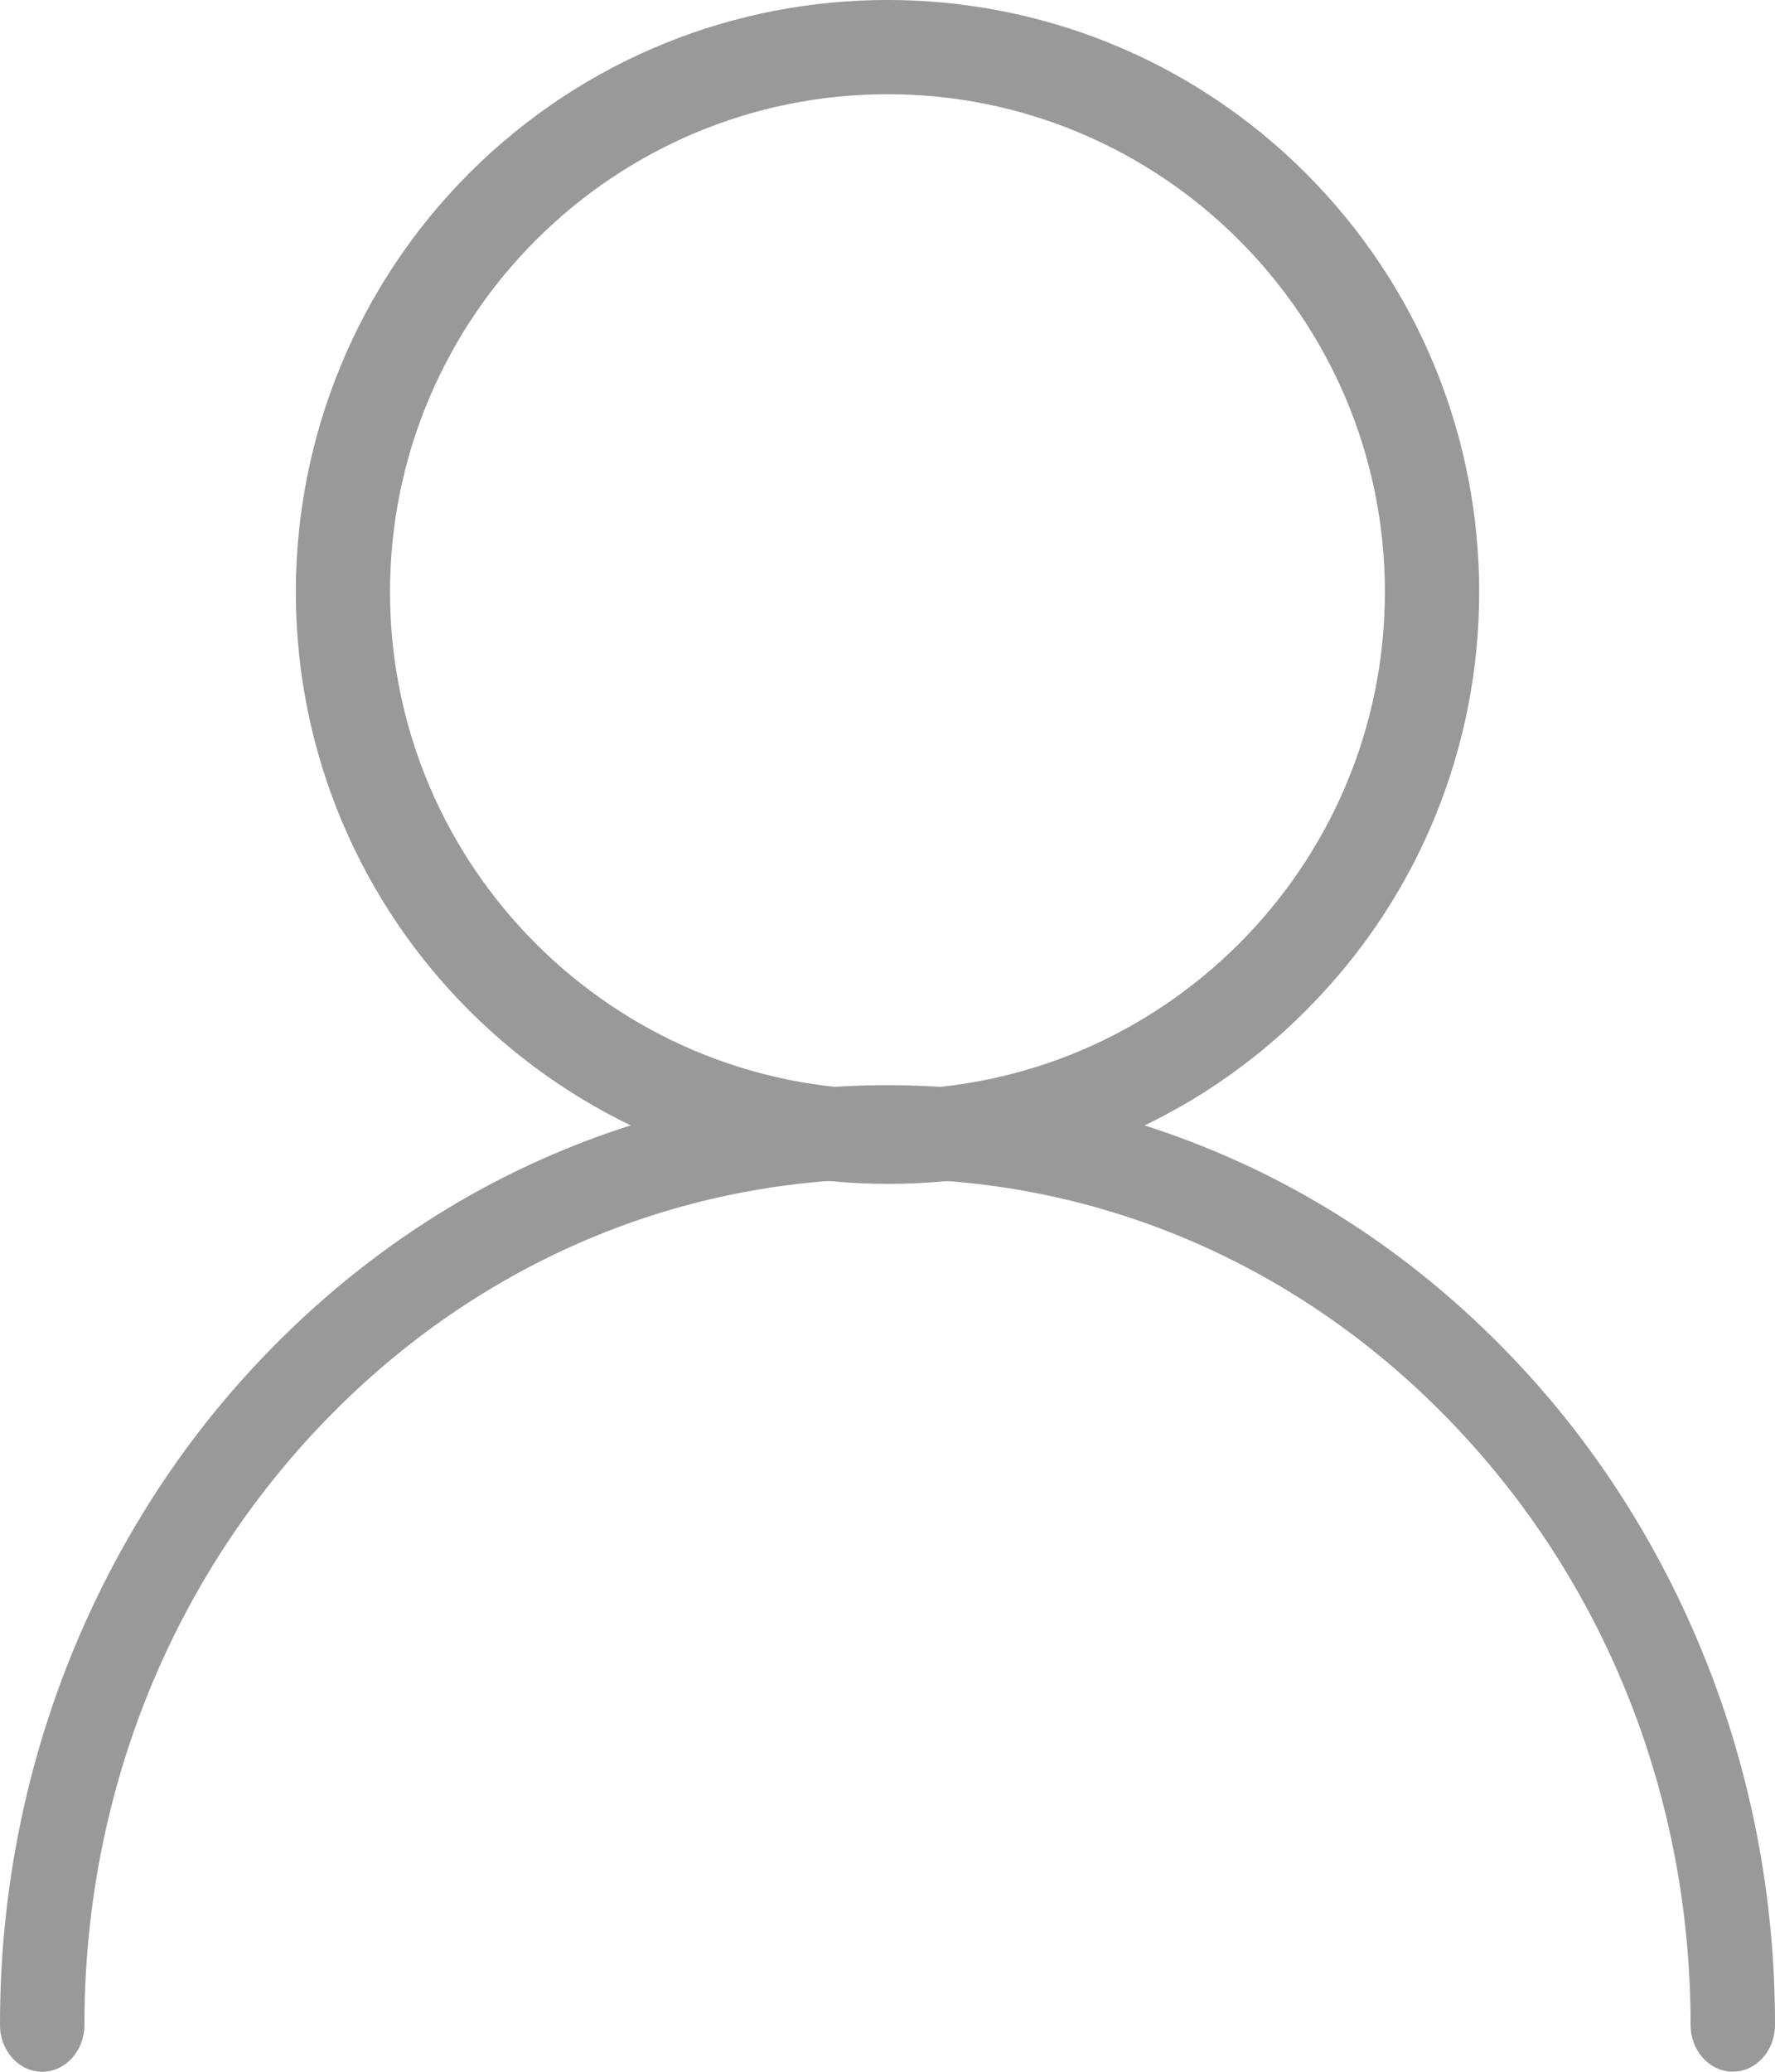 <?xml version="1.0" encoding="UTF-8"?>
<svg width="18px" height="21px" viewBox="0 0 18 21" version="1.1" xmlns="http://www.w3.org/2000/svg" xmlns:xlink="http://www.w3.org/1999/xlink">
   
    <desc>Created with Sketch.</desc>
    <g id="页面-1" stroke="none" stroke-width="1" fill="none" fill-rule="evenodd">
        <g id="1.1首页未选中" transform="translate(-331, -2533)" fill="#999999">
            <g id="编组-3" transform="translate(331, 2533)">
                <path d="M9,0.955 C6.217,0.955 3.955,3.218 3.955,6 C3.955,8.782 6.218,11.045 9,11.045 C11.781,11.045 14.044,8.782 14.044,6 C14.044,3.218 11.782,0.955 9,0.955 M9,12 C5.686,12 3,9.314 3,6 C3,4.409 3.632,2.883 4.757,1.757 C7.1,-0.586 10.899,-0.586 13.243,1.757 C15.586,4.101 15.586,7.9 13.243,10.243 C12.12,11.372 10.592,12.005 9,12" id="Fill-1"></path>
                <path d="M17.572,20.999 C17.336,20.999 17.144,20.787 17.144,20.525 C17.144,18.238 16.3,16.087 14.766,14.467 C13.227,12.841 11.179,11.948 9,11.948 C6.821,11.948 4.773,12.841 3.234,14.467 C1.7,16.087 0.856,18.238 0.856,20.526 C0.856,20.788 0.664,21 0.428,21 C0.192,21 0,20.788 0,20.526 C-0.002,19.246 0.24,17.98 0.71,16.81 C1.168,15.67 1.825,14.641 2.643,13.782 C3.471,12.908 4.442,12.217 5.504,11.746 C7.748,10.751 10.252,10.751 12.496,11.746 C13.558,12.217 14.529,12.908 15.357,13.782 C16.175,14.641 16.832,15.67 17.29,16.81 C17.76,17.98 18.002,19.246 18,20.526 C17.999,20.788 17.808,20.999 17.572,20.999" id="Fill-3"></path>
            </g>
        </g>
    </g>
</svg>